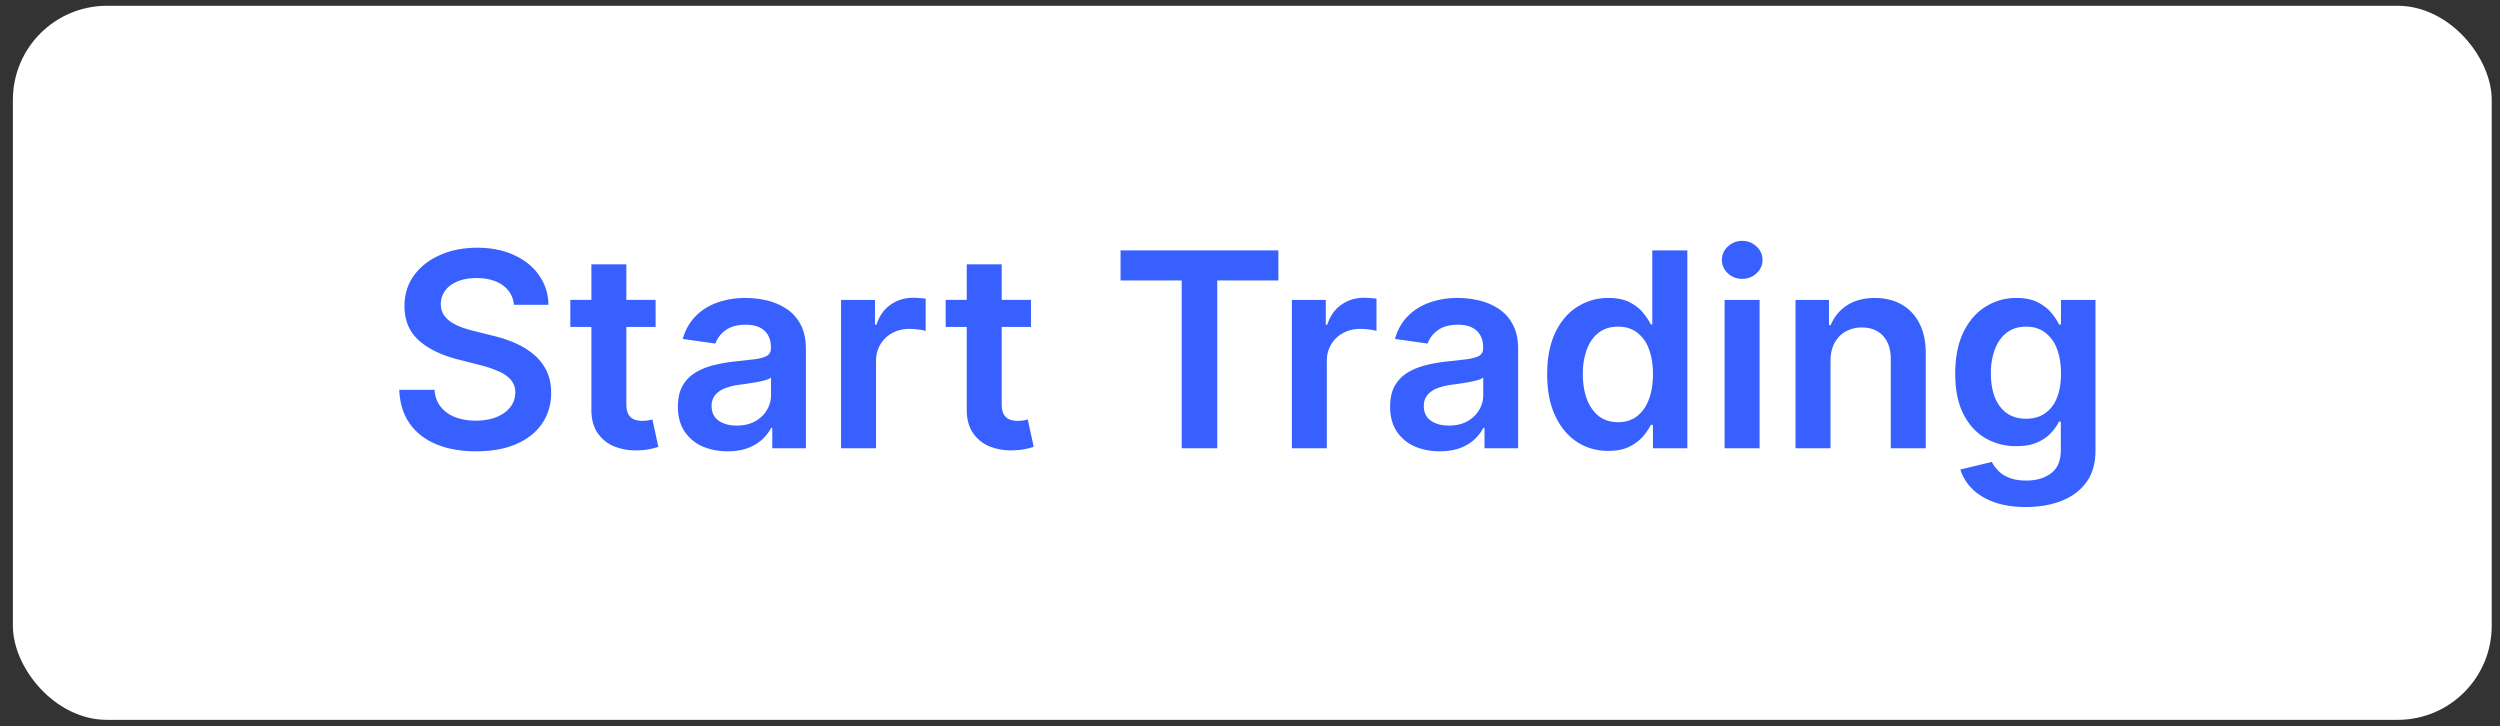 <svg width="117" height="34" viewBox="0 0 117 34" fill="none" xmlns="http://www.w3.org/2000/svg"><rect x="0" y="0" width="117" height="34" fill="#333333" stroke="none"/><rect x=".603" y=".271" width="116.009" height="33.418" rx="4.402" fill="#fff"/><path d="M24.052 14.266a1.234 1.234 0 00-.533-.922c-.31-.22-.714-.33-1.212-.33-.35 0-.65.053-.9.158-.25.106-.441.249-.574.43-.132.18-.2.387-.203.619 0 .193.044.36.131.502a1.2 1.2 0 00.366.361c.154.097.324.178.511.245.187.066.375.122.565.167l.868.217c.35.081.686.191 1.008.33.326.139.617.313.873.524.26.211.464.466.615.764.15.299.226.648.226 1.05a2.51 2.51 0 01-.416 1.432c-.277.41-.678.731-1.203.963-.521.23-1.152.344-1.894.344-.72 0-1.346-.112-1.876-.335-.527-.223-.94-.548-1.239-.976-.295-.428-.455-.95-.479-1.565h1.65c.024.323.124.591.299.805.174.214.402.374.682.48.283.105.6.158.95.158.364 0 .684-.055.958-.163.277-.112.494-.265.65-.461.158-.2.238-.431.24-.696a.885.885 0 00-.212-.597 1.557 1.557 0 00-.583-.398 5.617 5.617 0 00-.868-.29l-1.054-.27c-.762-.197-1.365-.493-1.808-.891-.44-.401-.66-.933-.66-1.596 0-.546.148-1.023.443-1.433.299-.41.704-.728 1.216-.954.513-.23 1.093-.344 1.74-.344.658 0 1.233.115 1.728.344.497.226.887.54 1.17.945.284.4.43.862.44 1.383h-1.615zm6.631-.23V15.3h-3.992v-1.265h3.992zm-3.006-1.664h1.636v6.519c0 .22.034.389.1.506.07.115.16.193.271.235.112.043.235.064.37.064.103 0 .197-.008.281-.023a2.43 2.43 0 00.199-.04l.276 1.279a3.083 3.083 0 01-.963.163 2.67 2.67 0 01-1.108-.186 1.722 1.722 0 01-.782-.642c-.19-.29-.283-.65-.28-1.085v-6.79zm6.373 8.748c-.44 0-.836-.079-1.189-.235a1.94 1.94 0 01-.832-.706c-.202-.31-.303-.693-.303-1.148 0-.392.073-.716.217-.972.145-.256.342-.461.593-.615.25-.153.532-.27.845-.348.316-.081.644-.14.981-.176.407-.042.737-.08.99-.113.253-.036.437-.09.552-.163.117-.075.176-.191.176-.348v-.027c0-.34-.101-.604-.303-.791-.202-.187-.493-.28-.873-.28-.4 0-.718.087-.953.262a1.3 1.3 0 00-.47.619l-1.529-.217c.121-.422.32-.775.597-1.058.277-.286.617-.5 1.017-.642a3.89 3.89 0 011.33-.217c.334 0 .667.04.999.118.331.078.634.208.908.388.275.178.495.42.66.728.17.308.254.692.254 1.153v4.648h-1.574v-.954h-.054c-.1.193-.24.373-.42.542-.178.166-.403.3-.674.403-.268.099-.583.149-.945.149zm.425-1.203c.329 0 .613-.065.855-.194.24-.133.426-.308.556-.525.132-.217.198-.453.198-.71v-.818a.774.774 0 01-.262.118 3.7 3.7 0 01-.407.095c-.15.027-.3.051-.447.072-.148.021-.276.04-.385.054a2.858 2.858 0 00-.655.163c-.193.075-.345.181-.457.317a.774.774 0 00-.167.515c0 .301.11.529.33.683.22.153.5.23.841.23zm4.887 1.063v-6.944h1.587v1.157h.072c.127-.4.344-.71.651-.927.31-.22.665-.33 1.063-.33.09 0 .191.005.303.014.114.006.209.016.284.031v1.506a1.722 1.722 0 00-.33-.063 3.036 3.036 0 00-.43-.032c-.297 0-.566.065-.804.194-.235.127-.42.303-.556.53a1.49 1.49 0 00-.203.781v4.083h-1.637zm8.888-6.944V15.3h-3.992v-1.265h3.992zm-3.006-1.664h1.636v6.519c0 .22.033.389.1.506.069.115.16.193.271.235.111.043.235.064.37.064.103 0 .197-.008.281-.023a2.43 2.43 0 00.199-.04l.276 1.279c-.088.03-.213.063-.376.1-.16.035-.355.056-.587.063a2.67 2.67 0 01-1.108-.186 1.722 1.722 0 01-.782-.642c-.19-.29-.283-.65-.28-1.085v-6.79zm7.198.755V11.72h7.387v1.406h-2.862v7.853h-1.663v-7.853h-2.862zm8.018 7.853v-6.944h1.587v1.157h.072c.127-.4.343-.71.65-.927.311-.22.666-.33 1.063-.33.09 0 .192.005.303.014.115.006.21.016.285.031v1.506a1.722 1.722 0 00-.33-.063 3.036 3.036 0 00-.43-.032c-.298 0-.566.065-.804.194-.235.127-.42.303-.556.53a1.49 1.49 0 00-.204.781v4.083H60.46zm6.921.14c-.44 0-.836-.079-1.189-.235a1.94 1.94 0 01-.832-.706c-.202-.31-.302-.693-.302-1.148 0-.392.072-.716.216-.972a1.68 1.68 0 01.593-.615c.25-.153.532-.27.845-.348.317-.081.644-.14.981-.176.407-.042.737-.08.99-.113.253-.036.437-.09.552-.163.117-.075.176-.191.176-.348v-.027c0-.34-.1-.604-.303-.791-.202-.187-.493-.28-.872-.28-.401 0-.72.087-.954.262a1.3 1.3 0 00-.47.619l-1.528-.217c.12-.422.319-.775.596-1.058.278-.286.617-.5 1.017-.642a3.89 3.89 0 011.33-.217c.334 0 .667.04.999.118.331.078.634.208.908.388.275.178.495.42.66.728.17.308.254.692.254 1.153v4.648h-1.574v-.954h-.054a2 2 0 01-.42.542c-.178.166-.403.3-.674.403-.268.099-.583.149-.945.149zm.425-1.203c.329 0 .614-.065.855-.194.24-.133.426-.308.556-.525.132-.217.199-.453.199-.71v-.818a.774.774 0 01-.263.118 3.7 3.7 0 01-.407.095c-.15.027-.3.051-.447.072-.148.021-.276.04-.384.054a2.857 2.857 0 00-.656.163c-.193.075-.345.181-.457.317a.774.774 0 00-.167.515c0 .301.11.529.33.683.22.153.5.23.841.23zm7.464 1.185c-.545 0-1.034-.14-1.465-.42-.43-.281-.771-.688-1.021-1.221-.25-.534-.376-1.182-.376-1.944 0-.772.127-1.423.38-1.953.256-.534.601-.936 1.035-1.207a2.66 2.66 0 011.452-.412c.406 0 .741.07 1.003.208.262.136.47.3.624.493.154.19.273.37.357.538h.068V11.72h1.641v9.259h-1.61v-1.094h-.099a2.793 2.793 0 01-.366.538c-.16.186-.37.346-.633.479-.262.132-.592.199-.99.199zm.457-1.343c.346 0 .642-.093.886-.28.244-.19.43-.454.556-.791.126-.338.19-.731.19-1.18 0-.45-.064-.84-.19-1.171a1.667 1.667 0 00-.552-.773c-.24-.184-.538-.276-.89-.276-.365 0-.67.095-.913.285-.245.19-.428.452-.552.786a3.303 3.303 0 00-.185 1.149c0 .434.061.82.185 1.162.126.337.312.604.556.8.247.193.55.289.909.289zm4.985 1.22v-6.943h1.637v6.944h-1.637zm.823-7.929a.955.955 0 01-.67-.258.83.83 0 01-.28-.628c0-.247.094-.457.28-.628a.945.945 0 01.67-.263c.262 0 .485.088.669.263.187.171.28.38.28.628a.83.83 0 01-.28.628.945.945 0 01-.67.258zm4.133 3.86v4.07h-1.637v-6.944h1.565v1.18h.081c.16-.39.414-.698.764-.927.353-.23.788-.344 1.307-.344.479 0 .896.103 1.252.308.359.204.636.501.832.89.199.389.297.86.294 1.415v4.422h-1.637V16.81c0-.464-.12-.827-.362-1.09-.238-.261-.568-.393-.99-.393a1.52 1.52 0 00-.764.19c-.22.124-.393.303-.52.538-.123.235-.185.52-.185.855zm9.141 6.818c-.587 0-1.092-.08-1.514-.24-.422-.156-.761-.367-1.017-.632a2.19 2.19 0 01-.534-.882l1.474-.357c.066.136.163.27.29.402.126.136.296.248.51.335.217.09.49.136.818.136.465 0 .849-.113 1.153-.34.304-.223.457-.59.457-1.103v-1.315h-.082a2.329 2.329 0 01-.37.52c-.16.178-.373.327-.638.447-.262.12-.592.181-.99.181a2.853 2.853 0 01-1.451-.375c-.431-.253-.775-.63-1.03-1.13-.254-.504-.38-1.134-.38-1.89 0-.762.126-1.406.38-1.93.255-.528.6-.927 1.034-1.198a2.66 2.66 0 011.452-.412c.407 0 .741.07 1.003.208.266.136.477.3.633.493.157.19.276.37.357.538h.09v-1.148h1.615v7.057c0 .593-.142 1.085-.425 1.473-.284.39-.67.68-1.162.873-.491.193-1.049.29-1.673.29zm.014-4.132c.346 0 .642-.084.886-.253a1.56 1.56 0 00.556-.728c.126-.316.19-.696.19-1.139 0-.437-.064-.82-.19-1.148a1.64 1.64 0 00-.552-.764c-.24-.184-.538-.276-.89-.276-.365 0-.67.095-.913.285-.245.19-.428.45-.552.782a3.168 3.168 0 00-.185 1.121c0 .425.061.797.185 1.117.127.316.312.563.556.741.247.175.55.262.909.262z" fill="#3760FF"/></svg>